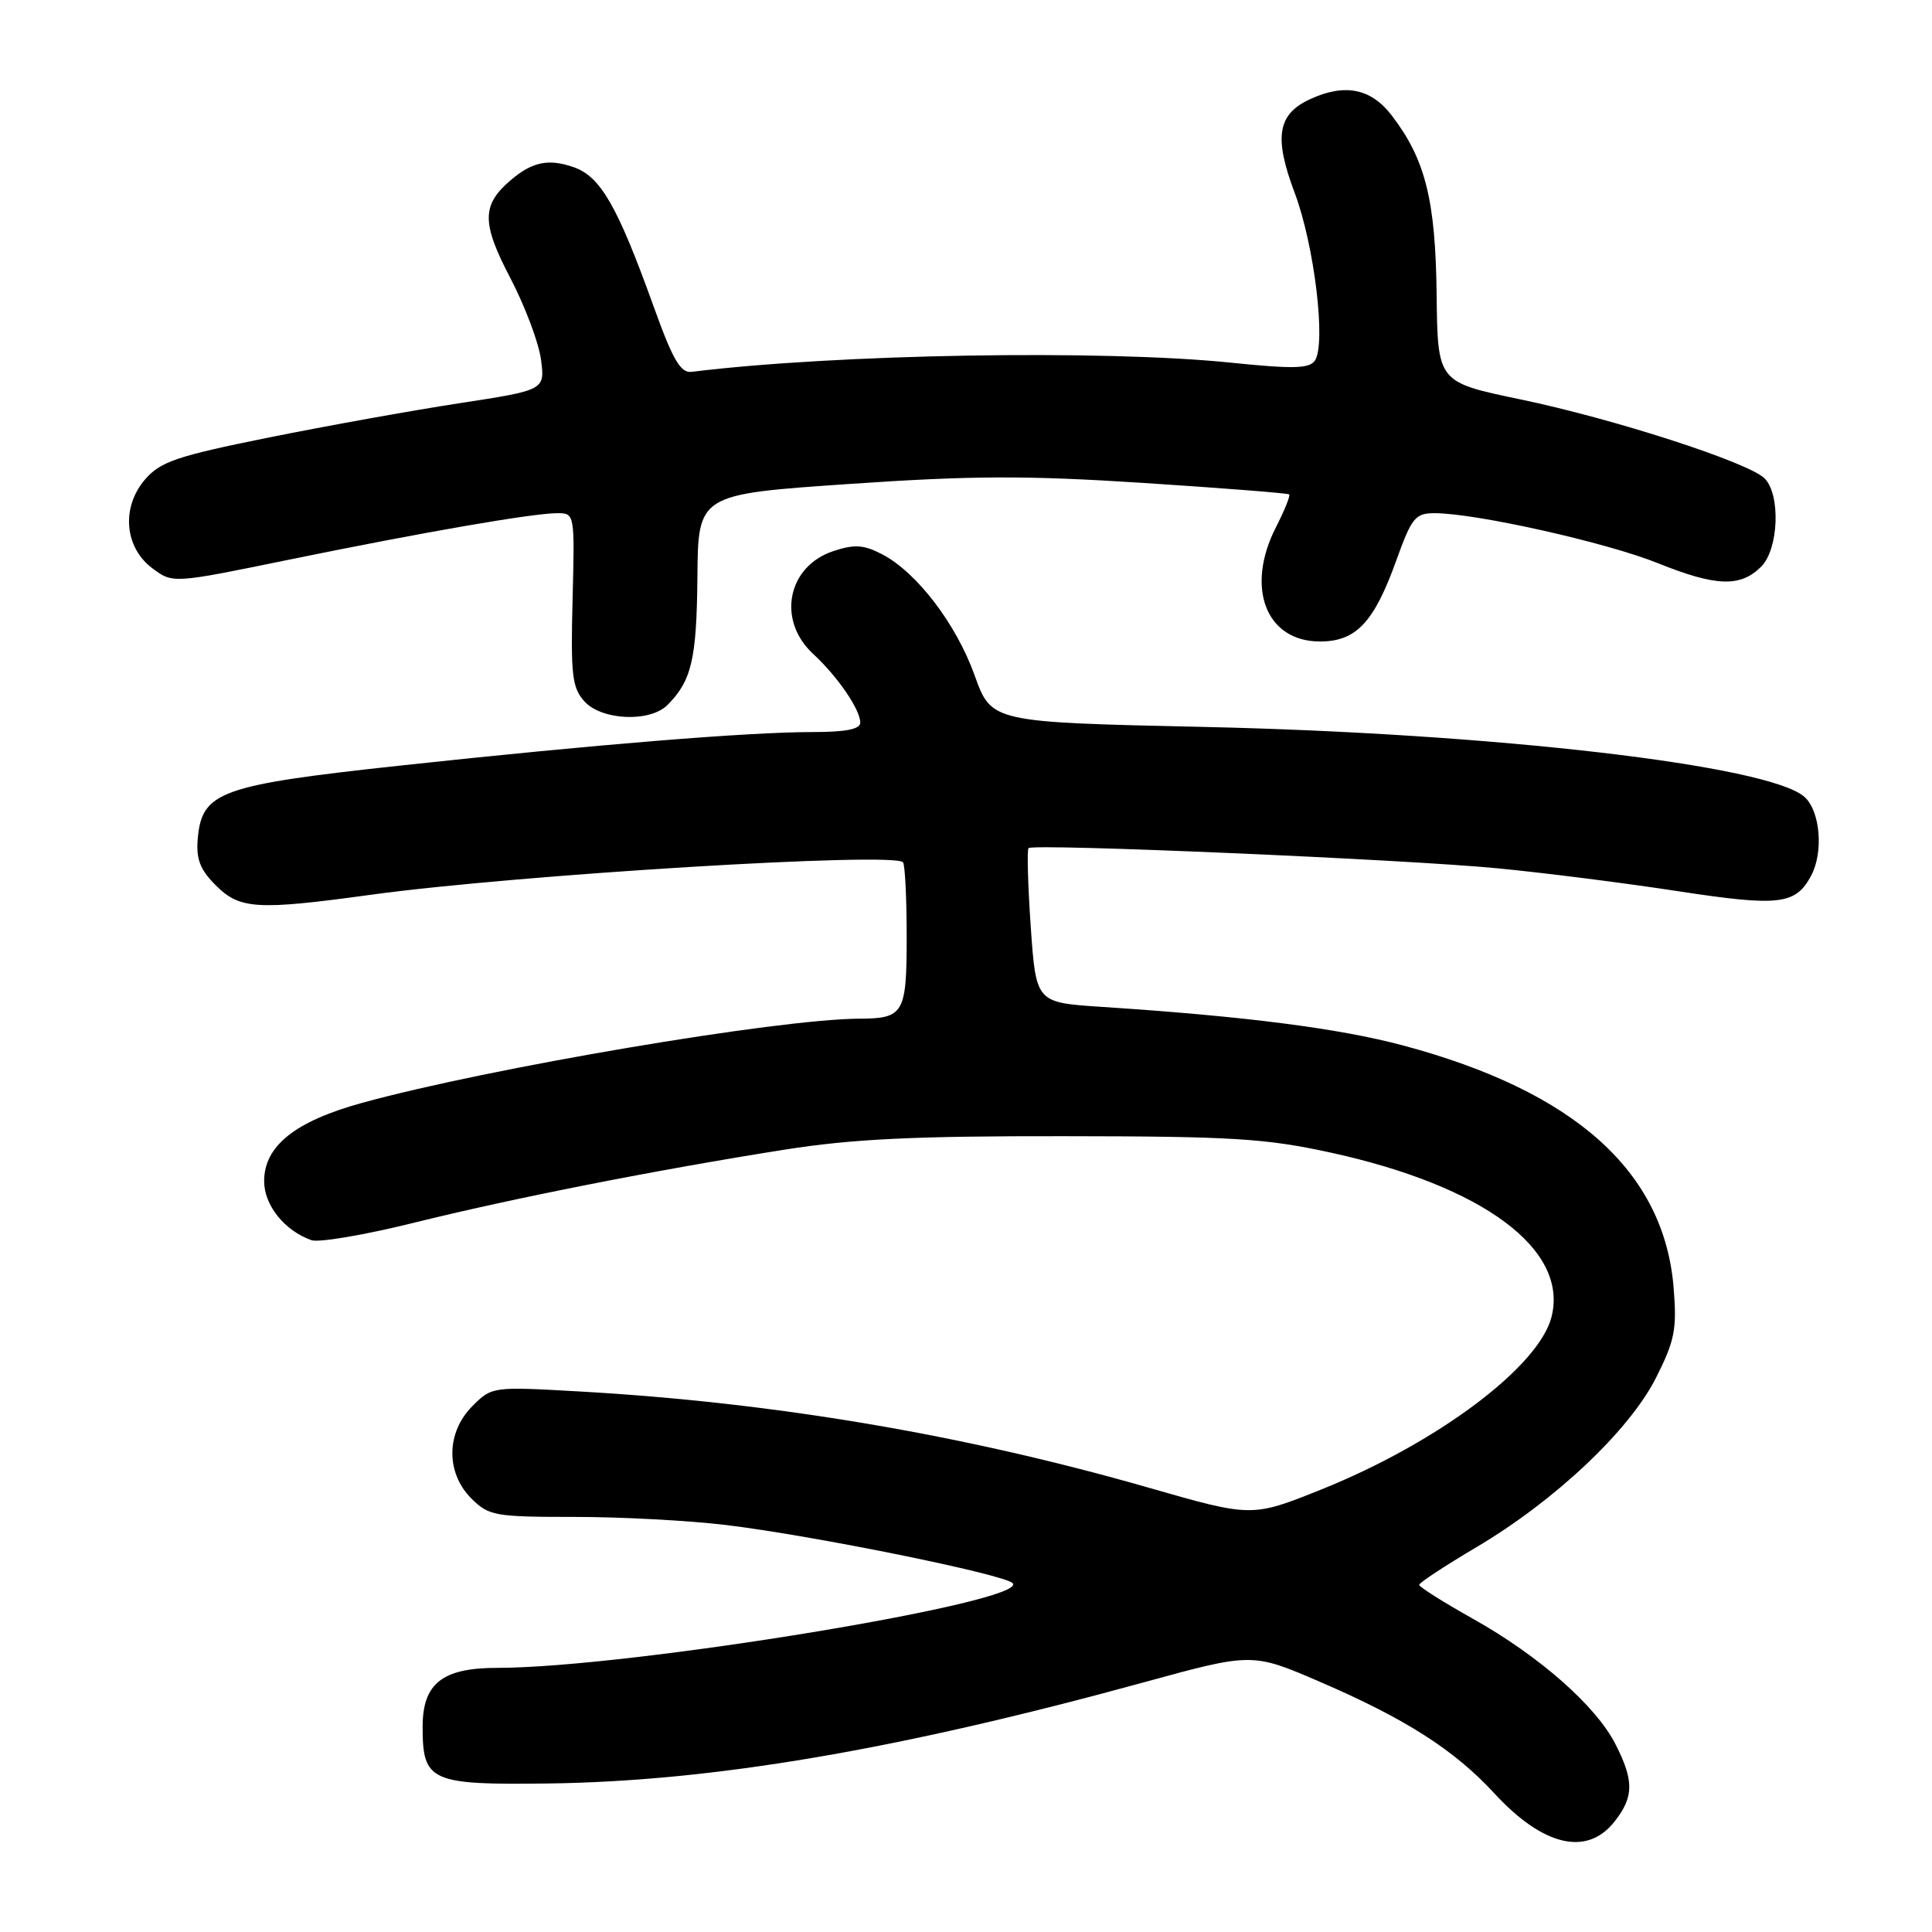 <?xml version="1.0" encoding="UTF-8" standalone="no"?>
<!DOCTYPE svg PUBLIC "-//W3C//DTD SVG 1.1//EN" "http://www.w3.org/Graphics/SVG/1.1/DTD/svg11.dtd" >
<svg xmlns="http://www.w3.org/2000/svg" xmlns:xlink="http://www.w3.org/1999/xlink" version="1.1" viewBox="0 0 256 256">
 <g >
 <path fill="currentColor"
d=" M 213.93 241.37 C 216.51 238.09 216.53 235.96 214.05 231.10 C 211.46 226.02 203.95 219.42 195.18 214.50 C 191.26 212.30 188.05 210.28 188.05 210.00 C 188.05 209.72 191.48 207.47 195.65 205.00 C 206.05 198.84 215.88 189.57 219.42 182.58 C 221.91 177.65 222.21 176.15 221.77 170.69 C 220.53 155.24 208.70 144.63 185.92 138.53 C 177.38 136.25 165.00 134.66 145.89 133.41 C 137.28 132.84 137.28 132.84 136.58 122.81 C 136.20 117.29 136.07 112.59 136.29 112.38 C 136.92 111.75 186.26 113.87 198.47 115.06 C 204.53 115.64 215.25 117.00 222.29 118.08 C 235.76 120.14 237.92 119.89 239.98 116.04 C 241.65 112.92 241.20 107.49 239.11 105.60 C 234.49 101.42 198.04 97.17 159.44 96.32 C 131.37 95.70 131.37 95.70 129.14 89.48 C 126.69 82.65 121.45 75.80 116.84 73.42 C 114.44 72.18 113.22 72.10 110.43 73.02 C 104.33 75.04 102.92 82.17 107.73 86.63 C 110.99 89.64 113.98 94.01 113.99 95.75 C 114.00 96.62 112.08 97.00 107.70 97.00 C 99.18 97.00 78.89 98.65 53.16 101.43 C 29.12 104.03 26.74 104.89 26.20 111.16 C 25.97 113.83 26.52 115.25 28.59 117.31 C 31.77 120.49 34.04 120.63 49.08 118.57 C 68.49 115.90 118.78 112.84 119.66 114.27 C 119.93 114.69 120.14 119.15 120.14 124.17 C 120.14 134.31 119.76 134.96 113.84 134.98 C 103.07 135.03 64.78 141.51 48.00 146.13 C 39.09 148.58 35.00 151.85 35.00 156.51 C 35.00 159.70 37.70 163.07 41.27 164.33 C 42.25 164.67 48.32 163.64 54.77 162.04 C 67.95 158.77 86.85 155.04 104.00 152.33 C 112.95 150.92 121.15 150.52 141.00 150.55 C 163.28 150.57 167.74 150.85 176.30 152.72 C 196.53 157.14 207.84 165.54 205.59 174.48 C 203.93 181.10 190.41 191.22 175.02 197.39 C 165.87 201.05 165.87 201.05 152.18 197.12 C 127.67 190.09 102.55 185.84 76.85 184.38 C 65.24 183.72 65.18 183.73 62.60 186.31 C 59.11 189.80 59.05 195.14 62.45 198.55 C 64.77 200.86 65.55 201.00 76.20 201.00 C 82.42 201.00 91.48 201.49 96.35 202.09 C 108.02 203.52 133.00 208.60 134.17 209.77 C 136.63 212.23 83.31 221.00 65.89 221.00 C 58.62 221.00 56.00 223.06 56.00 228.81 C 56.00 236.07 57.01 236.52 72.68 236.32 C 94.43 236.03 118.88 231.88 151.55 222.92 C 165.92 218.98 165.92 218.98 174.92 222.86 C 186.24 227.74 192.71 231.88 198.00 237.62 C 204.47 244.64 210.28 246.01 213.93 241.37 Z  M 88.44 93.42 C 91.64 90.21 92.31 87.36 92.41 76.52 C 92.50 65.50 92.50 65.50 112.50 64.13 C 128.84 63.01 135.97 62.99 151.50 63.99 C 161.95 64.67 170.64 65.35 170.82 65.51 C 171.00 65.67 170.21 67.63 169.07 69.86 C 164.99 77.86 167.74 85.00 174.90 85.00 C 179.69 85.00 182.06 82.49 185.02 74.25 C 187.06 68.58 187.53 68.00 190.10 68.00 C 195.53 68.00 212.83 71.87 219.64 74.61 C 227.39 77.73 230.61 77.84 233.37 75.08 C 235.69 72.76 235.96 65.54 233.82 63.39 C 231.69 61.27 213.81 55.48 201.32 52.89 C 190.50 50.63 190.50 50.63 190.36 39.07 C 190.22 26.52 188.88 21.15 184.43 15.32 C 181.69 11.73 178.24 11.02 173.66 13.11 C 169.27 15.11 168.76 18.13 171.55 25.55 C 174.17 32.50 175.74 45.60 174.22 47.80 C 173.49 48.85 171.29 48.90 163.05 48.05 C 146.05 46.31 110.76 46.91 91.65 49.27 C 90.17 49.45 89.16 47.71 86.57 40.50 C 81.80 27.26 79.58 23.40 76.01 22.15 C 72.67 20.99 70.51 21.44 67.64 23.90 C 63.82 27.17 63.81 29.54 67.59 36.78 C 69.54 40.50 71.38 45.38 71.68 47.62 C 72.22 51.69 72.22 51.69 60.86 53.43 C 54.61 54.39 43.21 56.44 35.53 57.99 C 23.40 60.44 21.25 61.18 19.22 63.53 C 16.04 67.23 16.48 72.54 20.20 75.31 C 22.90 77.32 22.90 77.32 38.20 74.18 C 56.12 70.51 70.55 68.01 73.83 68.00 C 76.15 68.00 76.16 68.04 75.87 79.44 C 75.61 89.45 75.81 91.13 77.44 92.94 C 79.73 95.46 86.11 95.74 88.44 93.42 Z "/>
</g>
</svg>